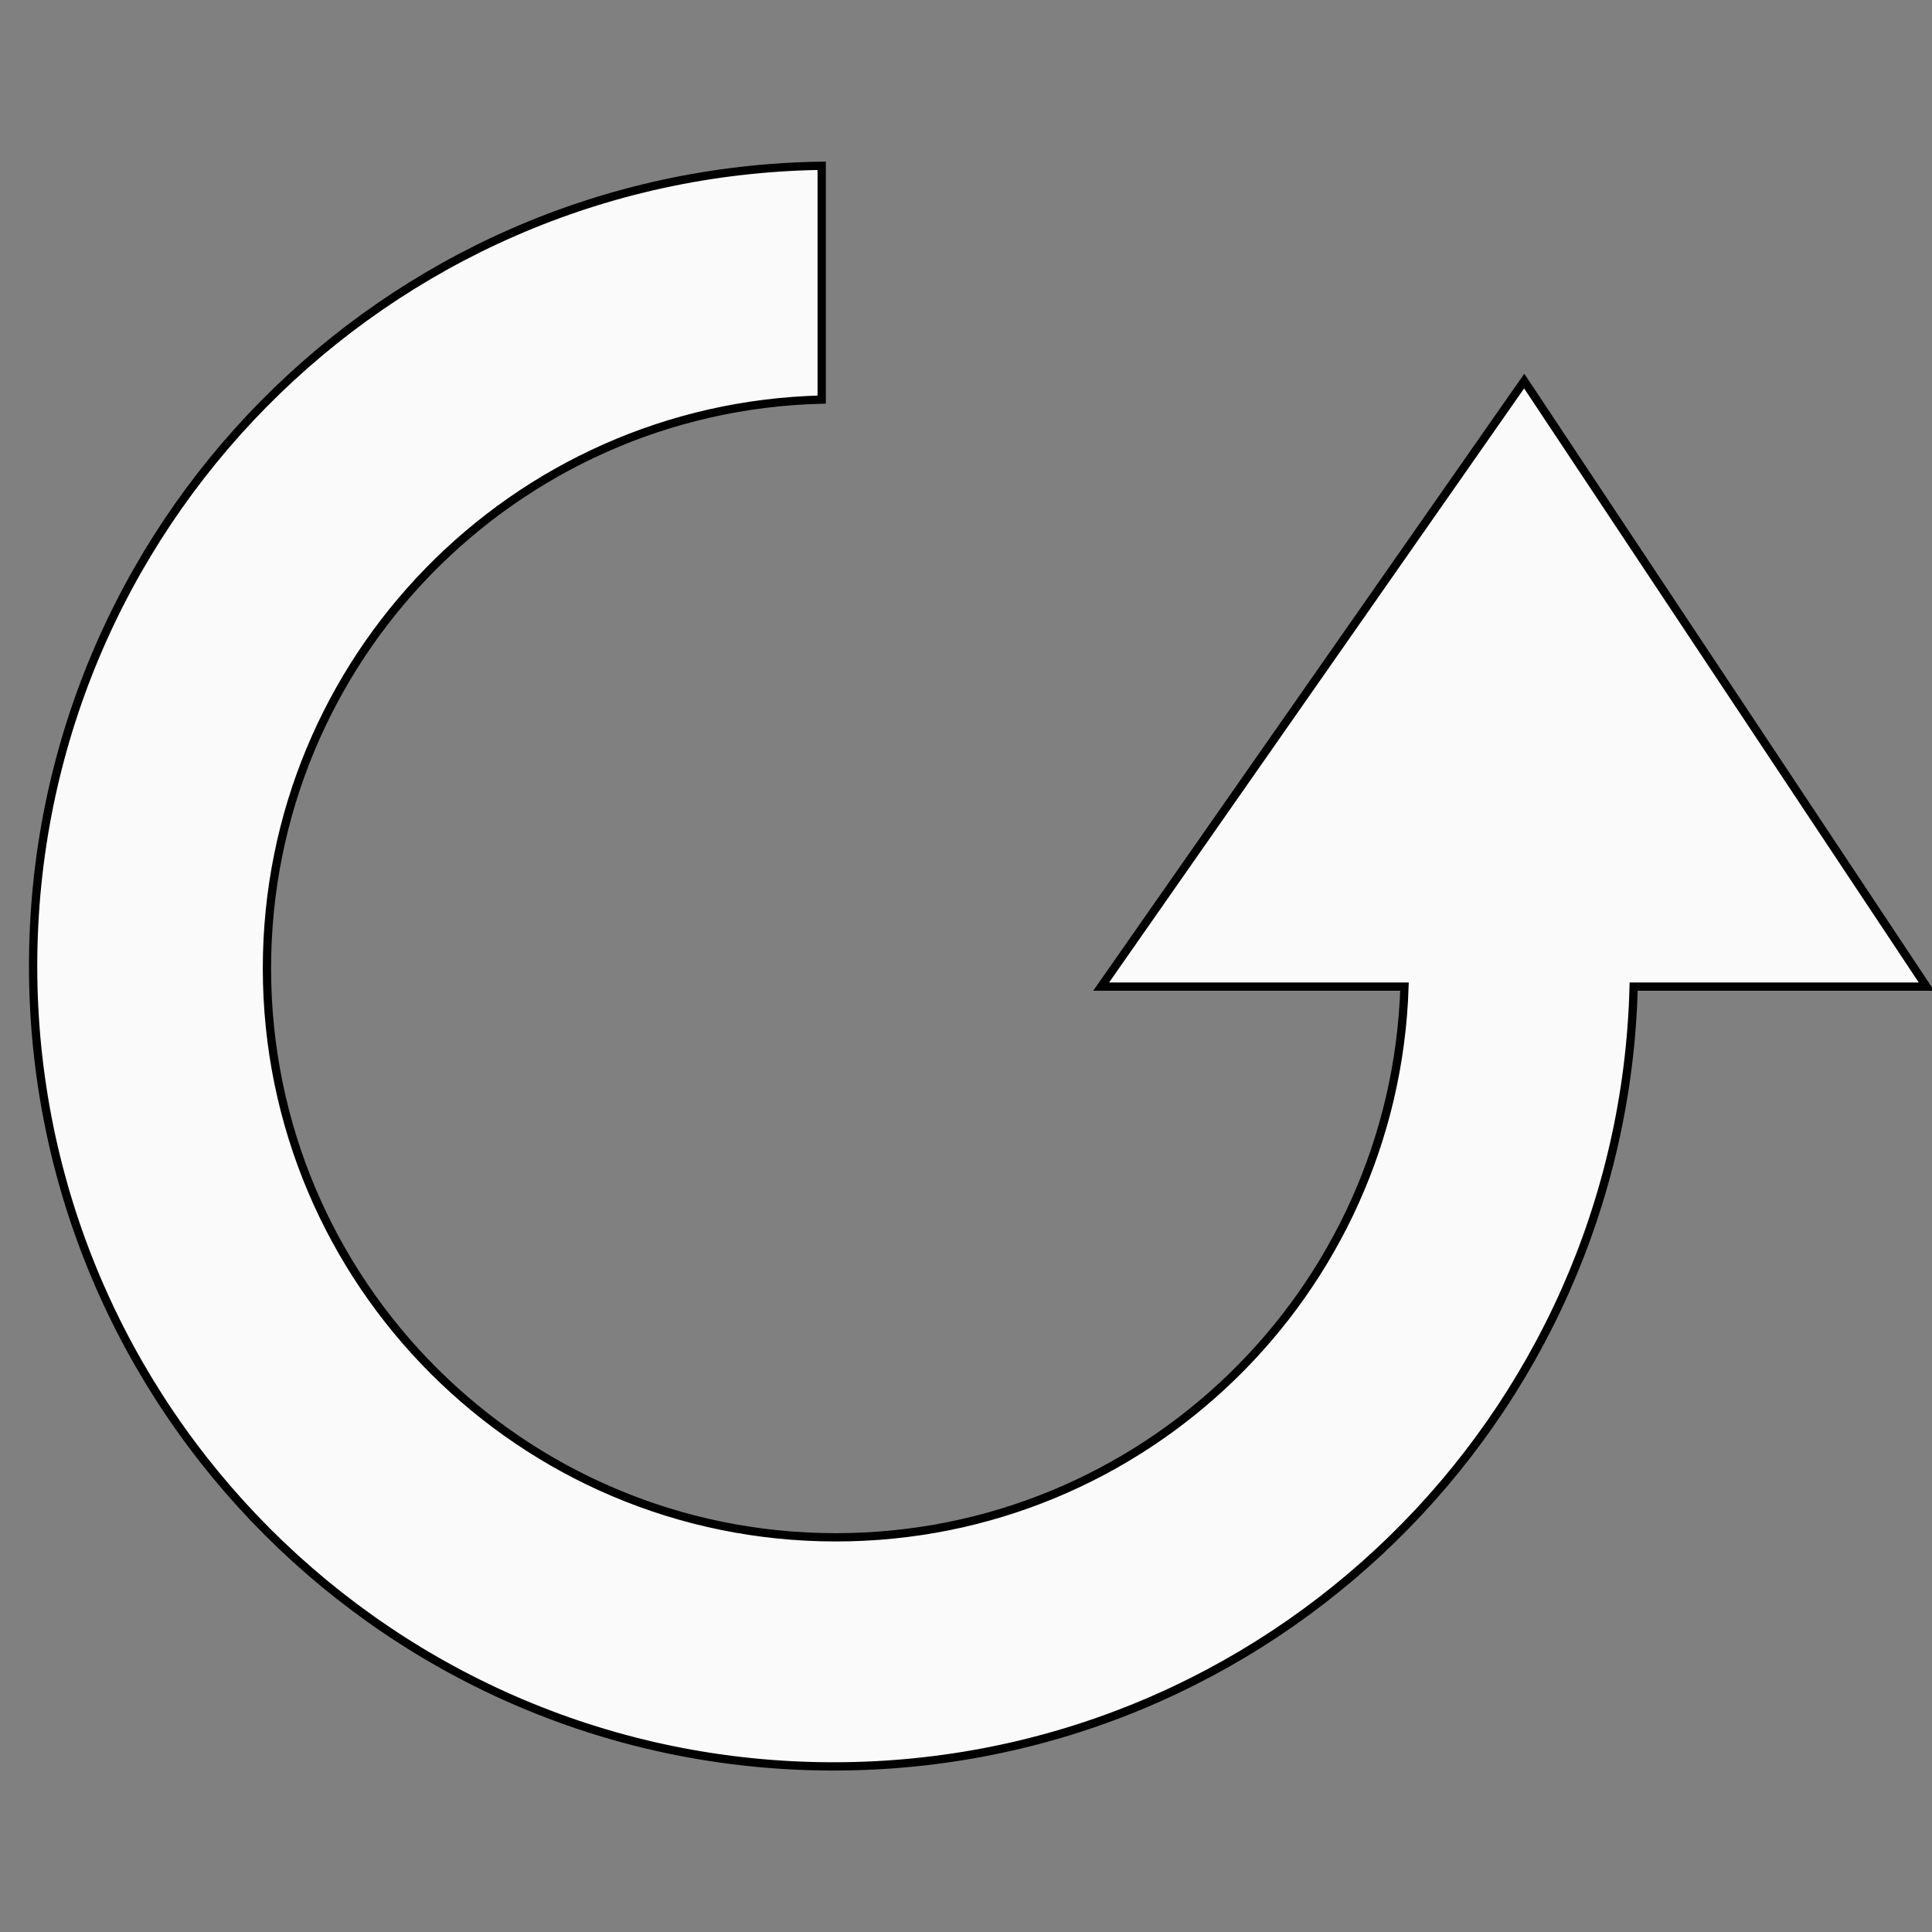 <?xml version="1.0" encoding="UTF-8" standalone="no"?>
<!-- Created with Inkscape (http://www.inkscape.org/) -->

<svg
   xmlns:dc="http://purl.org/dc/elements/1.1/"
   xmlns:cc="http://creativecommons.org/ns#"
   xmlns:rdf="http://www.w3.org/1999/02/22-rdf-syntax-ns#"
   xmlns:svg="http://www.w3.org/2000/svg"
   xmlns="http://www.w3.org/2000/svg"
   xmlns:sodipodi="http://sodipodi.sourceforge.net/DTD/sodipodi-0.dtd"
   xmlns:inkscape="http://www.inkscape.org/namespaces/inkscape"
   width="700"
   height="700"
   id="svg2"
   version="1.1"
   inkscape:version="0.48.5 r10040"
   sodipodi:docname="refreshIcon.svg">
  <rect width="100%" height="100%" fill="#808080" stroke="none"/>
  <defs
     id="defs4" />
  <sodipodi:namedview
     id="base"
     pagecolor="#ffffff"
     bordercolor="#666666"
     borderopacity="1.0"
     inkscape:pageopacity="0.0"
     inkscape:pageshadow="2"
     inkscape:zoom="0.98994949"
     inkscape:cx="423.29004"
     inkscape:cy="332.31183"
     inkscape:document-units="px"
     inkscape:current-layer="layer1"
     showgrid="false"
     inkscape:window-width="1366"
     inkscape:window-height="922"
     inkscape:window-x="275"
     inkscape:window-y="209"
     inkscape:window-maximized="0"
     showguides="true"
     inkscape:guide-bbox="true">
    <sodipodi:guide
       orientation="1,0"
       position="555.584,366.685"
       id="guide5761" />
    <sodipodi:guide
       orientation="1,0"
       position="698.015,-22.223"
       id="guide5764" />
    <sodipodi:guide
       orientation="1,0"
       position="640.437,381.838"
       id="guide5766" />
    <sodipodi:guide
       orientation="1,0"
       position="495.985,307.086"
       id="guide5768" />
    <sodipodi:guide
       orientation="0,1"
       position="599.02,495.985"
       id="guide5770" />
    <sodipodi:guide
       orientation="0,1"
       position="584.878,348.503"
       id="guide5772" />
  </sodipodi:namedview>
  <g
     inkscape:label="Layer 1"
     inkscape:groupmode="layer"
     id="layer1"
     transform="translate(0,-352.362)">
    <path
       style="fill:#fafafa;fill-opacity:1;stroke:#000000;stroke-width:3;stroke-linecap:butt;stroke-linejoin:miter;stroke-miterlimit:4;stroke-opacity:1;stroke-dasharray:none;marker-mid:none"
       d="M 297.719 60.062 C 139.529 62.35 12 191.266 12 350 C 12 510.163 141.837 640 302 640 C 459.67 640 587.952 514.186 591.906 357.469 L 698 357.469 L 552.25 138.062 L 398.969 357.469 L 508.875 357.469 C 505.37 468.249 414.475 557 302.844 557 C 188.991 557 96.719 464.696 96.719 350.844 C 96.719 238.708 186.239 147.505 297.719 144.781 L 297.719 60.062 z "
       transform="translate(0,352.362)"
       id="path3814" />
  </g>
</svg>

